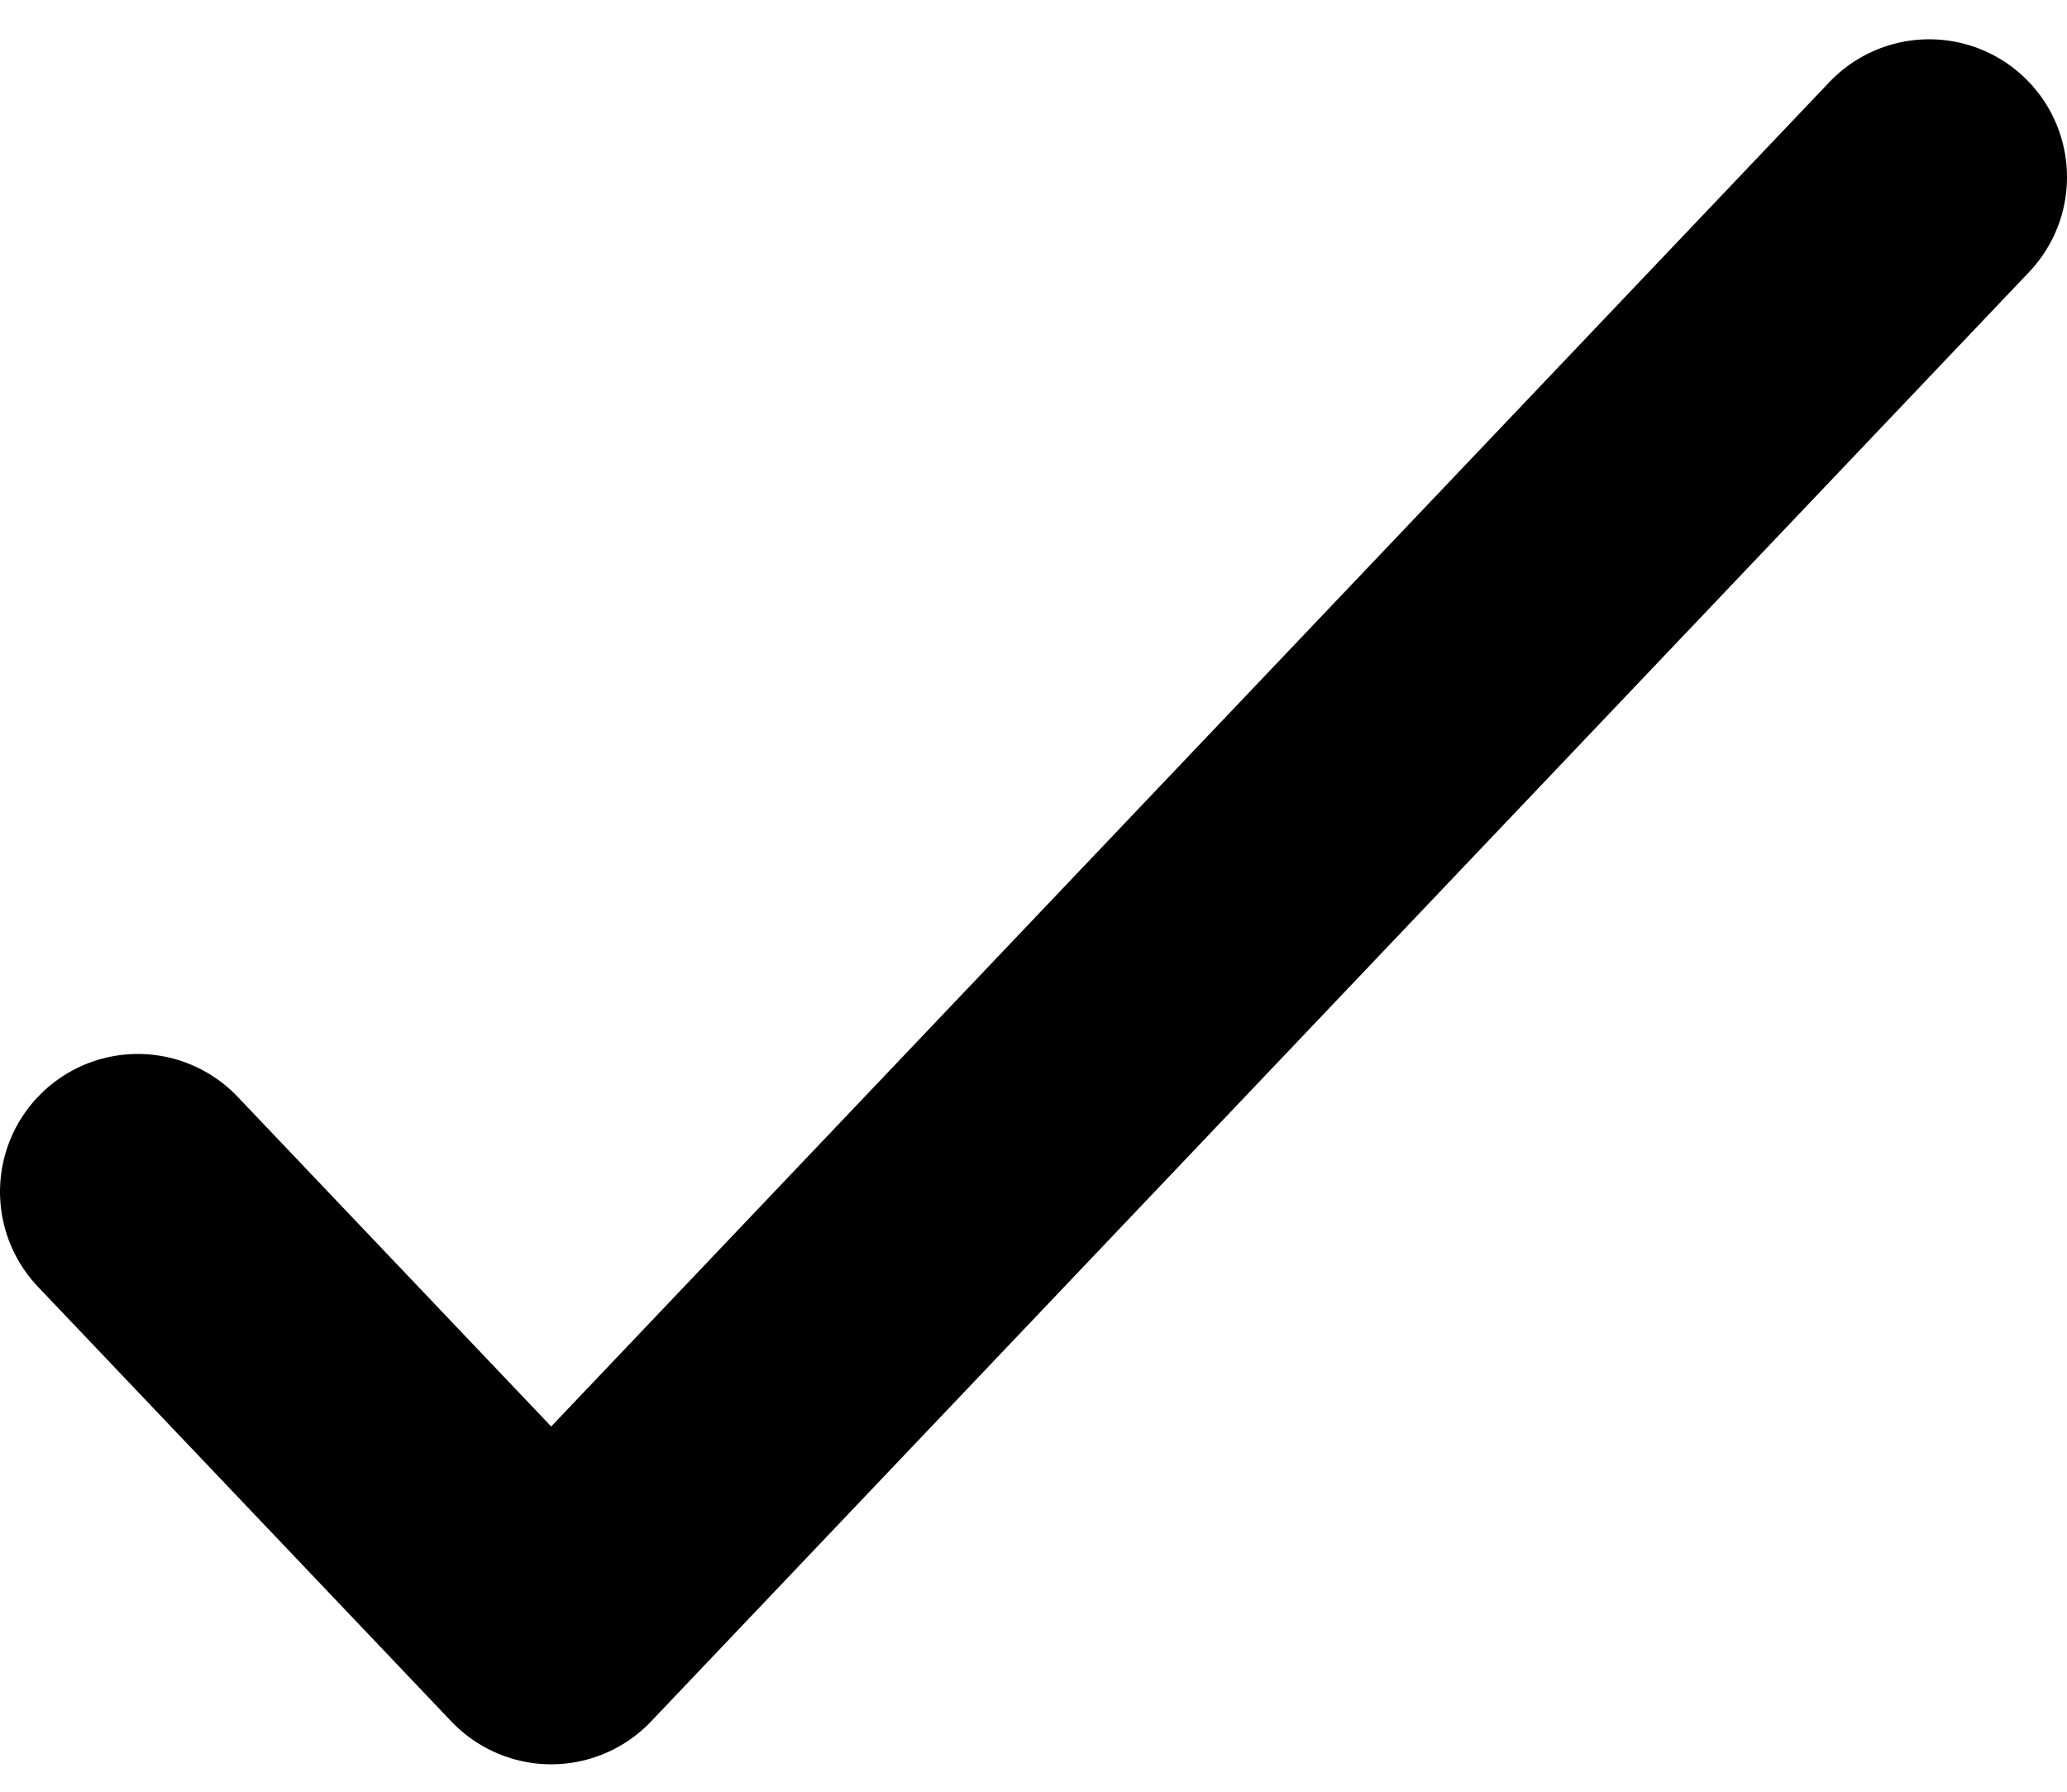 <svg width="15" height="13" viewBox="0 0 15 13" fill="none" xmlns="http://www.w3.org/2000/svg">
<path d="M1 8.647L4 11.801L14 1.285" stroke="black" stroke-width="2" stroke-linecap="round" stroke-linejoin="round"/>
</svg>
